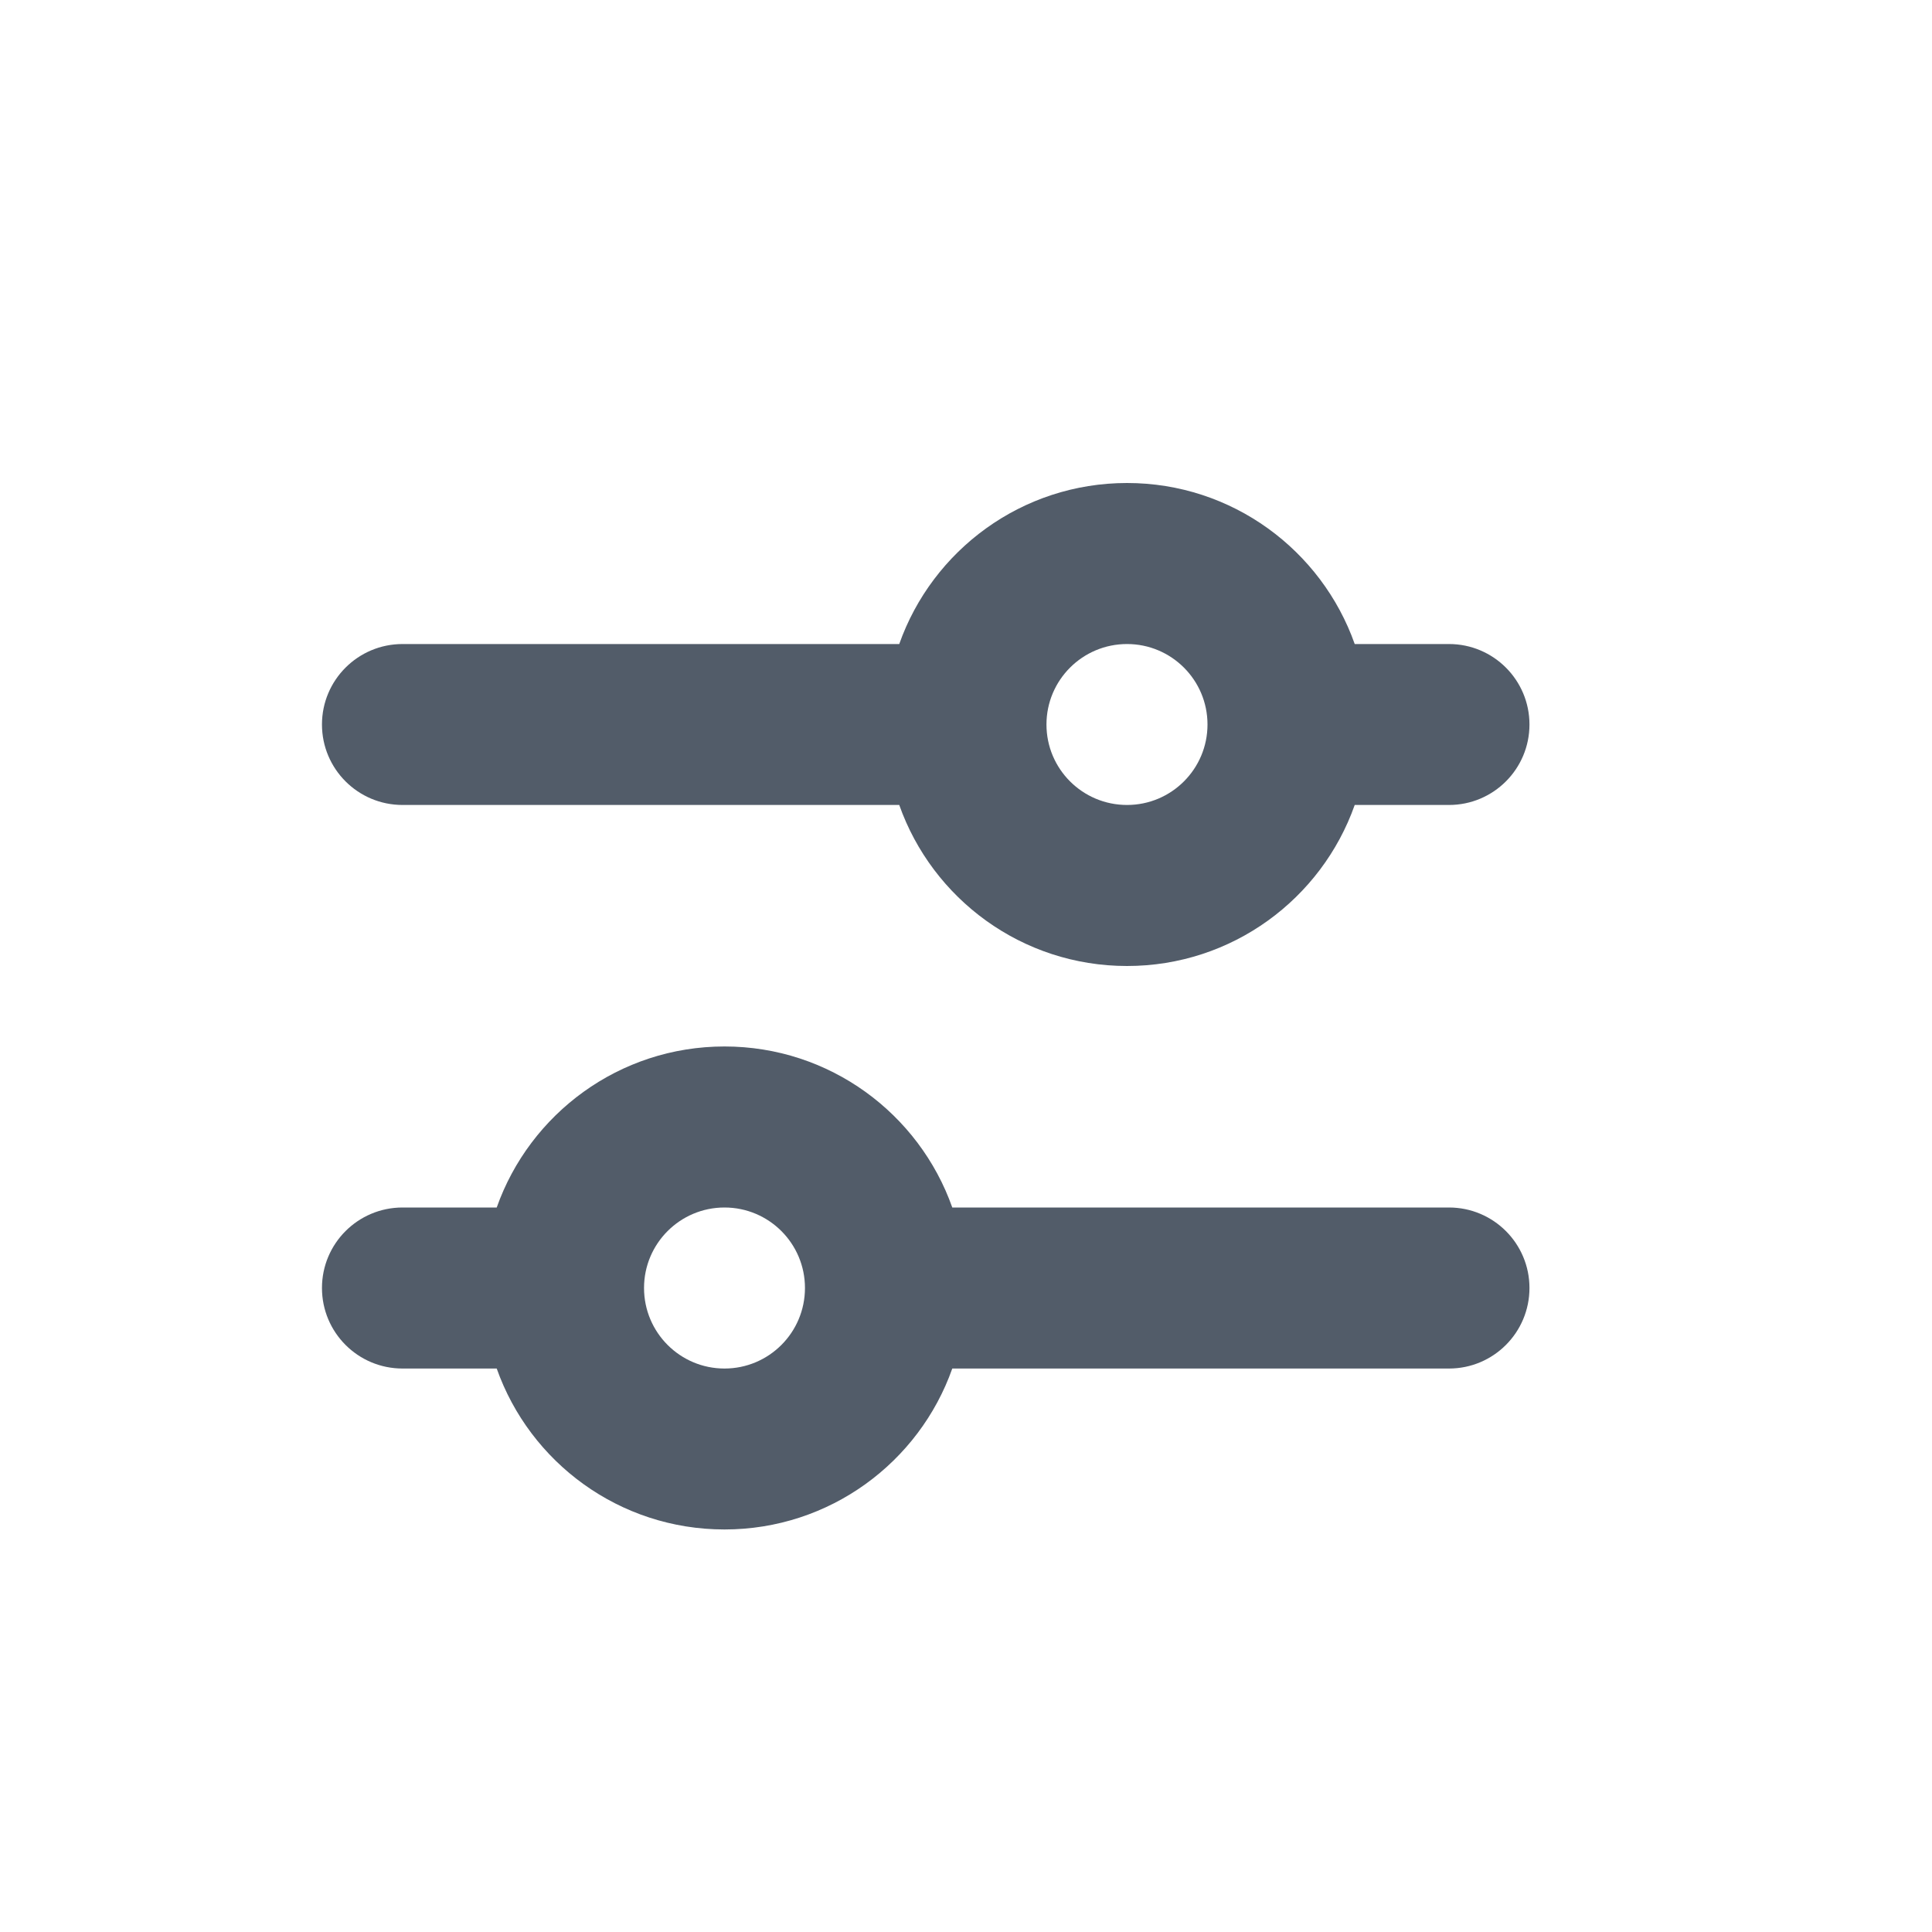 <svg width="20" height="20" viewBox="0 0 20 20" fill="none" xmlns="http://www.w3.org/2000/svg">
<path fill-rule="evenodd" clip-rule="evenodd" d="M5.142 14.167H4.167C3.706 14.167 3.333 13.794 3.333 13.333C3.333 12.873 3.706 12.5 4.167 12.5H5.142C5.485 11.529 6.411 10.833 7.5 10.833C8.588 10.833 9.515 11.529 9.858 12.5H15C15.46 12.5 15.833 12.873 15.833 13.333C15.833 13.794 15.46 14.167 15 14.167H9.858C9.515 15.138 8.588 15.833 7.5 15.833C6.411 15.833 5.485 15.138 5.142 14.167ZM9.309 8.333H4.167C3.706 8.333 3.333 7.96 3.333 7.5C3.333 7.04 3.706 6.667 4.167 6.667H9.309C9.652 5.696 10.578 5 11.667 5C12.755 5 13.681 5.696 14.024 6.667H15C15.46 6.667 15.833 7.04 15.833 7.5C15.833 7.96 15.46 8.333 15 8.333H14.024C13.681 9.304 12.755 10 11.667 10C10.578 10 9.652 9.304 9.309 8.333ZM11.667 8.333C12.127 8.333 12.5 7.96 12.5 7.5C12.5 7.04 12.127 6.667 11.667 6.667C11.206 6.667 10.833 7.04 10.833 7.5C10.833 7.96 11.206 8.333 11.667 8.333ZM7.5 14.167C7.96 14.167 8.333 13.794 8.333 13.333C8.333 12.873 7.96 12.5 7.5 12.5C7.04 12.5 6.667 12.873 6.667 13.333C6.667 13.794 7.04 14.167 7.5 14.167Z" fill="#525C69"/>
</svg>
